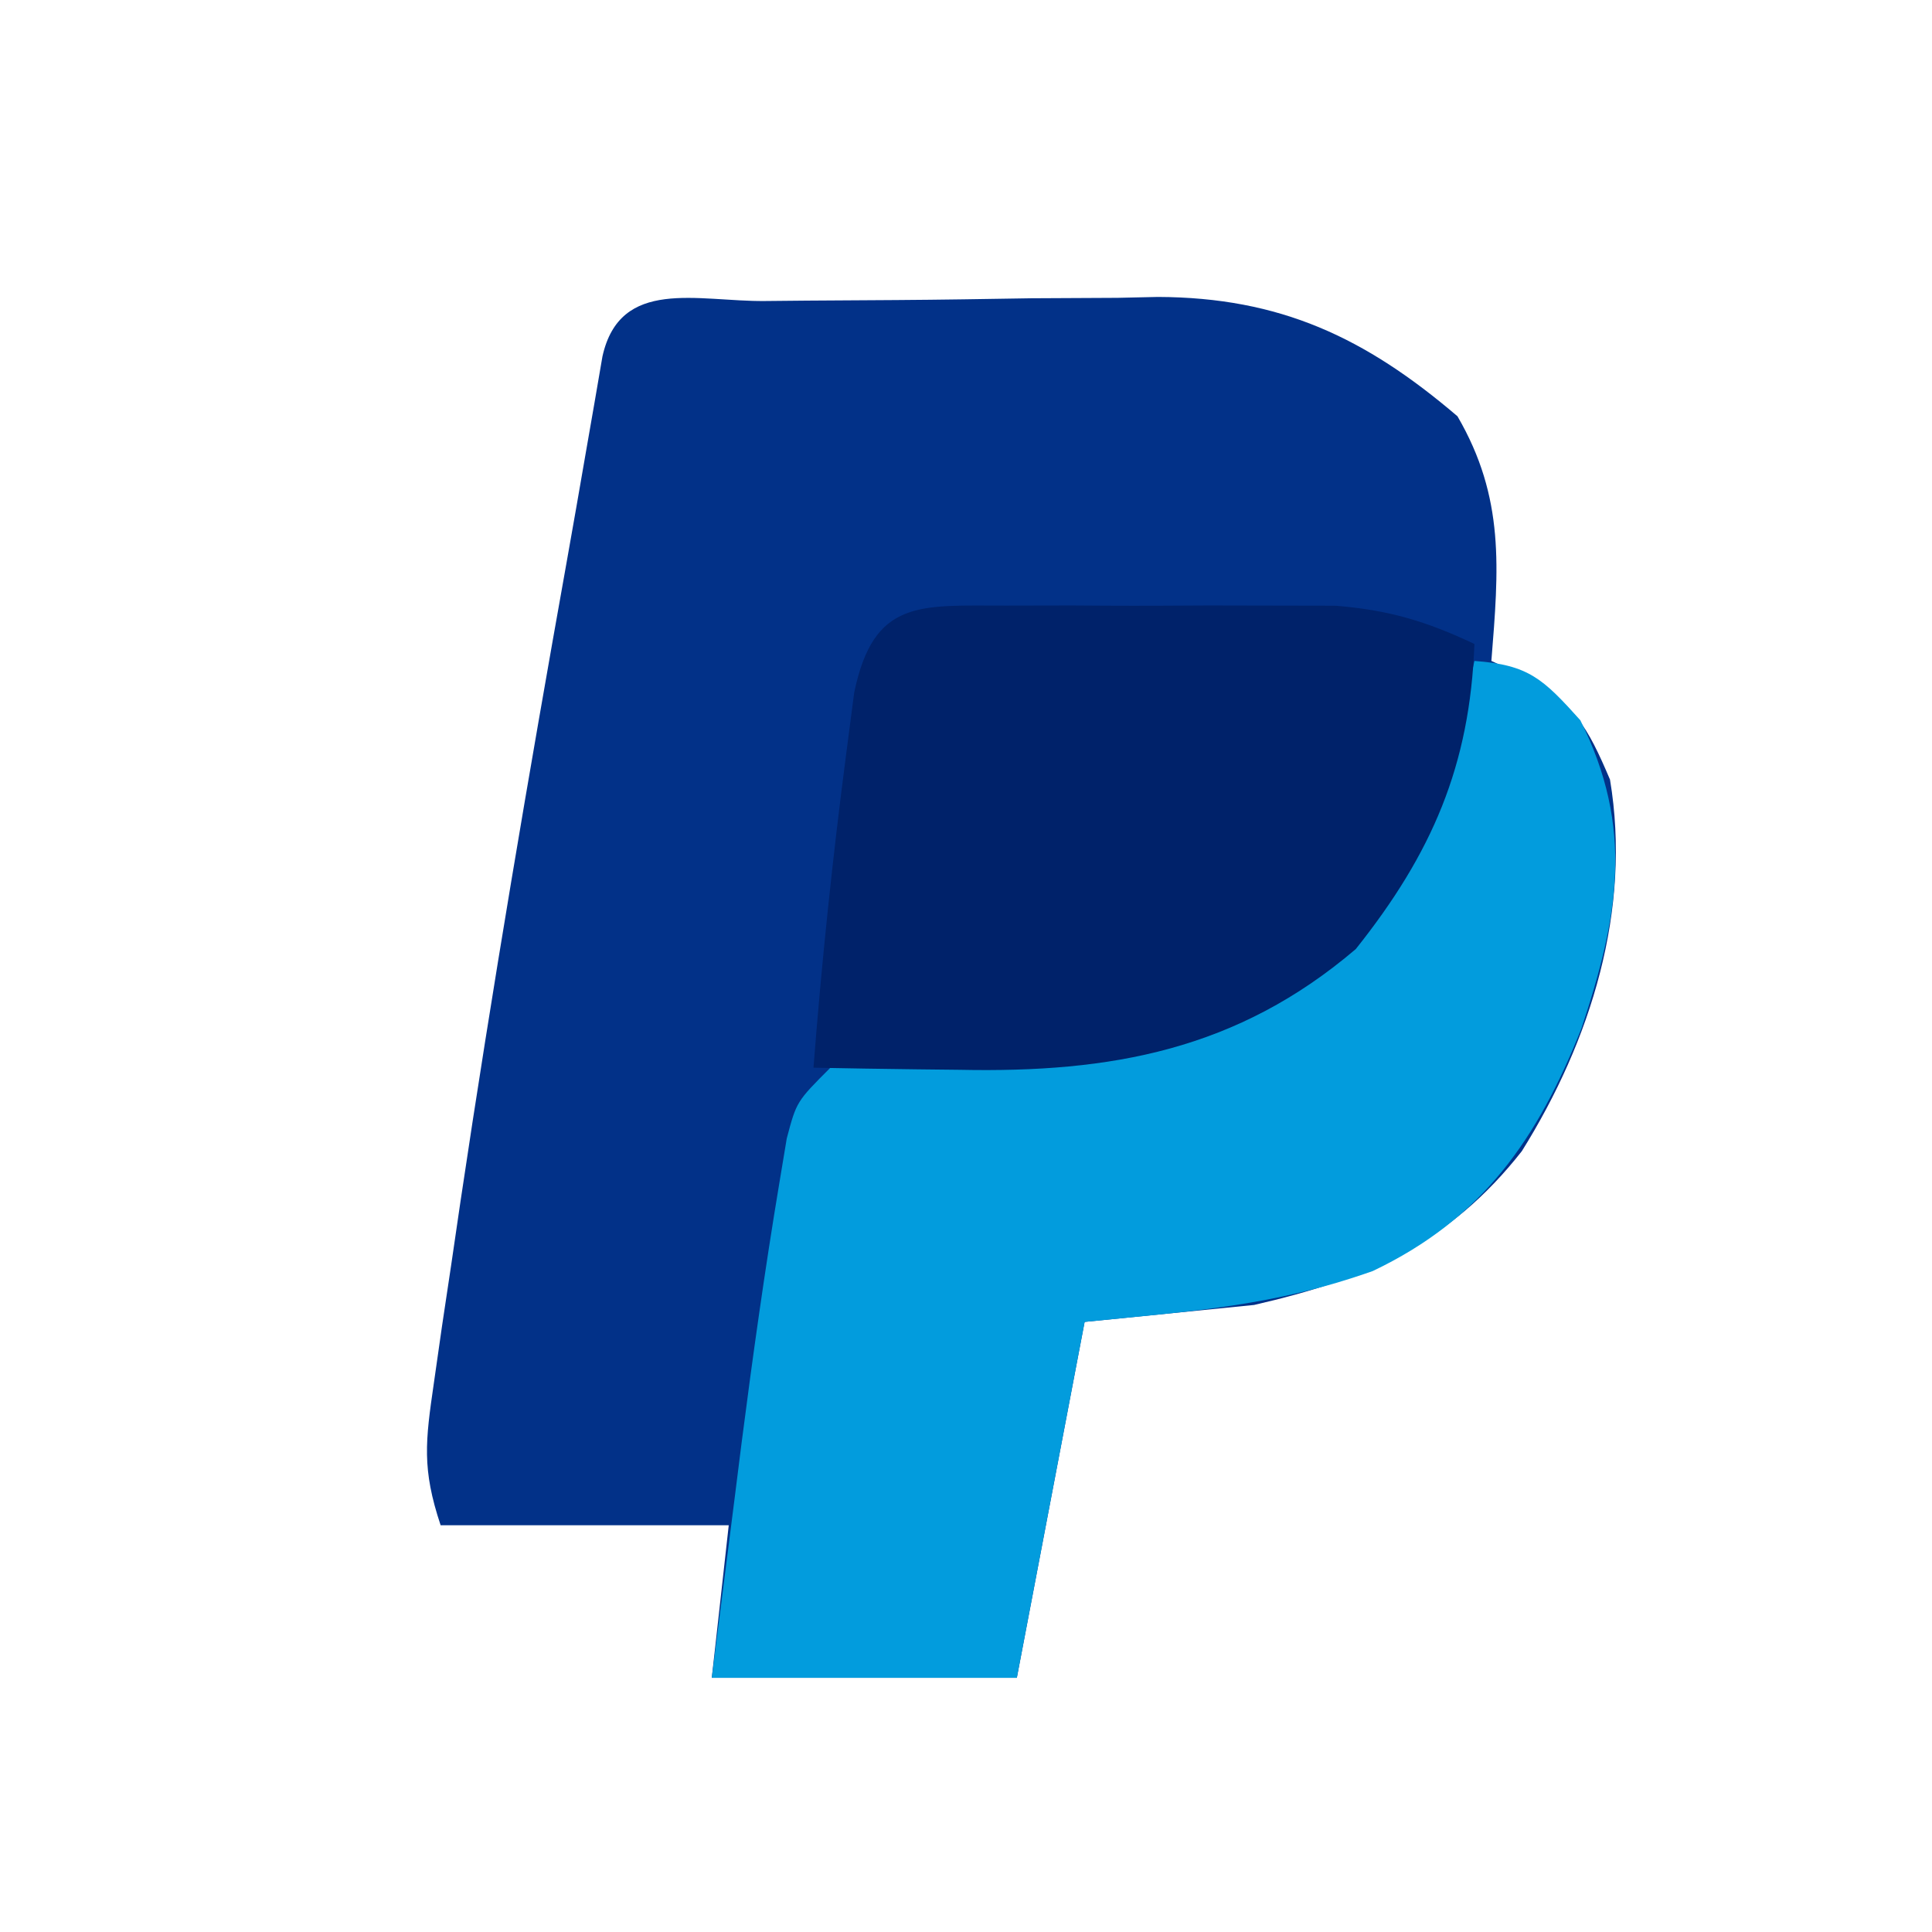 <?xml version="1.0" encoding="UTF-8"?>
<svg version="1.1" xmlns="http://www.w3.org/2000/svg" width="114" height="114">
<path d="M0 0 C0.823 -0.008 1.646 -0.016 2.494 -0.024 C4.244 -0.038 5.993 -0.049 7.742 -0.057 C10.398 -0.074 13.053 -0.118 15.709 -0.162 C17.41 -0.172 19.111 -0.181 20.812 -0.188 C21.993 -0.214 21.993 -0.214 23.197 -0.241 C30.402 -0.213 35.426 2.149 40.871 6.801 C43.677 11.623 43.307 15.789 42.871 21.238 C43.807 21.669 43.807 21.669 44.762 22.109 C47.753 23.71 48.541 25.113 49.871 28.238 C51.155 35.926 48.745 43.637 44.668 50.164 C40.396 55.612 35.479 57.722 28.871 59.238 C23.921 59.733 23.921 59.733 18.871 60.238 C17.551 67.168 16.231 74.098 14.871 81.238 C8.931 81.238 2.991 81.238 -3.129 81.238 C-2.799 78.268 -2.469 75.298 -2.129 72.238 C-7.739 72.238 -13.349 72.238 -19.129 72.238 C-20.242 68.898 -20.027 67.288 -19.527 63.84 C-19.369 62.734 -19.211 61.629 -19.048 60.49 C-18.869 59.293 -18.689 58.096 -18.504 56.863 C-18.323 55.628 -18.142 54.394 -17.956 53.121 C-16.078 40.516 -13.936 27.955 -11.694 15.41 C-11.313 13.272 -10.939 11.133 -10.571 8.993 C-10.397 7.992 -10.223 6.992 -10.043 5.961 C-9.89 5.073 -9.738 4.185 -9.581 3.27 C-8.539 -1.415 -3.968 0.037 0 0 Z " fill="#023188" transform="translate(45.129,17.762)"/>
<path d="M0 0 C3.21 0.229 4.056 1.062 6.25 3.5 C9.428 9.857 8.513 15.076 6.312 21.688 C3.729 28.193 0.502 32.904 -6 36 C-11.857 38.067 -16.536 38.354 -23 39 C-24.32 45.93 -25.64 52.86 -27 60 C-32.94 60 -38.88 60 -45 60 C-44.545 56.395 -44.086 52.791 -43.625 49.188 C-43.499 48.183 -43.372 47.178 -43.242 46.143 C-42.585 41.036 -41.871 35.942 -41.023 30.863 C-40.876 29.976 -40.728 29.088 -40.576 28.173 C-40 26 -40 26 -38 24 C-35.315 23.794 -32.688 23.681 -30 23.625 C-21.632 23.284 -15.009 22.029 -8.188 16.875 C-4.374 11.863 -1.317 6.197 0 0 Z " fill="#029CDD" transform="translate(87,39)"/>
<path d="M0 0 C1.919 -0.004 1.919 -0.004 3.877 -0.008 C4.88 -0.002 4.88 -0.002 5.903 0.005 C7.931 0.016 9.958 0.005 11.986 -0.008 C13.27 -0.005 14.553 -0.003 15.875 0 C17.051 0.002 18.227 0.005 19.439 0.007 C22.583 0.261 24.803 0.924 27.637 2.266 C27.371 9.448 25.129 14.629 20.637 20.266 C13.648 26.226 6.191 27.576 -2.738 27.391 C-3.57 27.382 -4.401 27.373 -5.258 27.363 C-7.293 27.34 -9.328 27.304 -11.363 27.266 C-10.882 21.057 -10.235 14.878 -9.426 8.703 C-9.272 7.526 -9.119 6.349 -8.961 5.137 C-7.804 -0.423 -5.071 0.01 0 0 Z " fill="#00226A" transform="translate(59.363,35.734)"/>
</svg>
